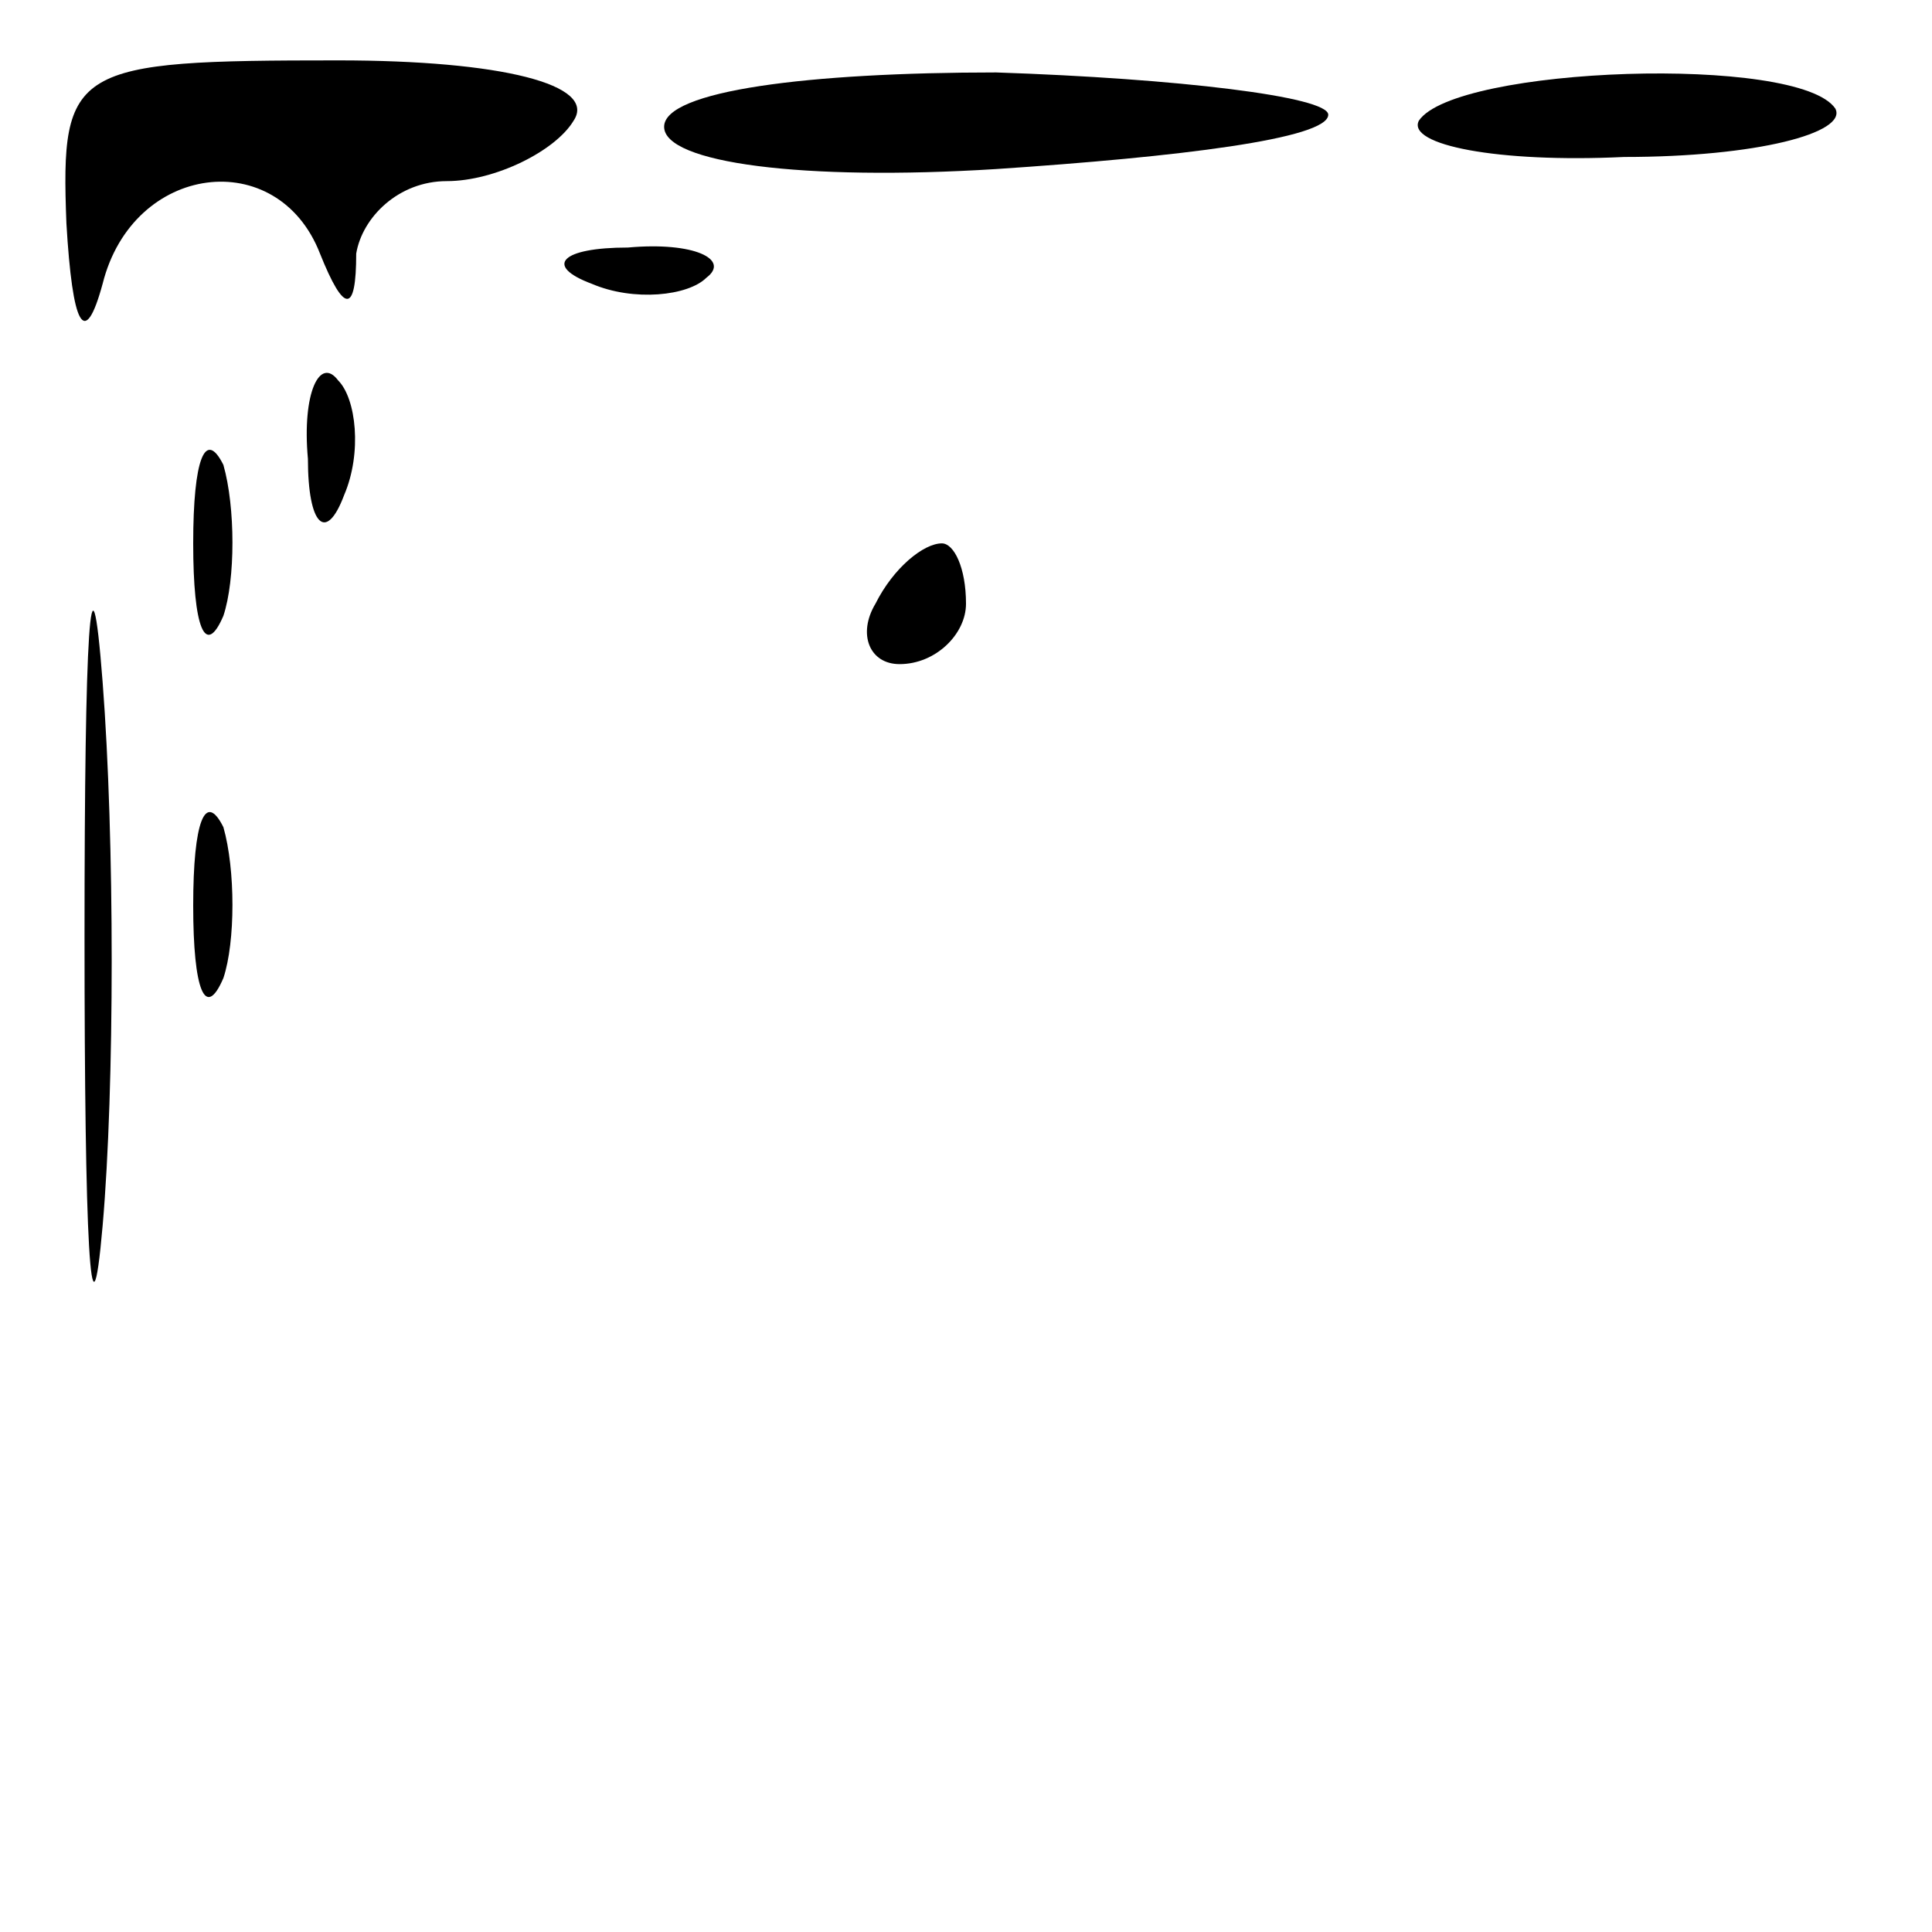 <?xml version="1.0" standalone="no"?>
<!DOCTYPE svg PUBLIC "-//W3C//DTD SVG 20010904//EN"
 "http://www.w3.org/TR/2001/REC-SVG-20010904/DTD/svg10.dtd">
<svg version="1.0" xmlns="http://www.w3.org/2000/svg"
 width="32pt" height="32pt" viewBox="0 0 32 32"
 preserveAspectRatio="xMidYMid meet">
<g transform="translate(0,32) scale(0.1,-0.1)"
fill="#000000" stroke="none">
<path fill="#000000" stroke="none" d="M11 283 c1 -17 3 -21 6 -10 5 20 29 23
36 5 4 -10 6 -10 6 0 1 6 7 12 15 12 8 0 18 5 21 10 4 6 -12 10 -39 10 -44 0
-46 -1 -45 -27z"/>
<path fill="#000000" stroke="none" d="M110 299 c0 -6 23 -9 55 -7 30 2 55 5
55 9 0 3 -25 6 -55 7 -31 0 -55 -3 -55 -9z"/>
<path fill="#000000" stroke="none" d="M235 300 c-2 -4 13 -7 34 -6 22 0 37 4
35 8 -6 9 -63 7 -69 -2z"/>
<path fill="#000000" stroke="none" d="M98 273 c7 -3 16 -2 19 1 4 3 -2 6 -13
5 -11 0 -14 -3 -6 -6z"/>
<path fill="#000000" stroke="none" d="M51 244 c0 -11 3 -14 6 -6 3 7 2 16 -1
19 -3 4 -6 -2 -5 -13z"/>
<path fill="#000000" stroke="none" d="M14 165 c0 -50 1 -71 3 -48 2 23 2 64
0 90 -2 26 -3 8 -3 -42z"/>
<path fill="#000000" stroke="none" d="M32 230 c0 -14 2 -19 5 -12 2 6 2 18 0
25 -3 6 -5 1 -5 -13z"/>
<path fill="#000000" stroke="none" d="M145 220 c-3 -5 -1 -10 4 -10 6 0 11 5
11 10 0 6 -2 10 -4 10 -3 0 -8 -4 -11 -10z"/>
<path fill="#000000" stroke="none" d="M32 170 c0 -14 2 -19 5 -12 2 6 2 18 0
25 -3 6 -5 1 -5 -13z"/>
</g>
</svg>
